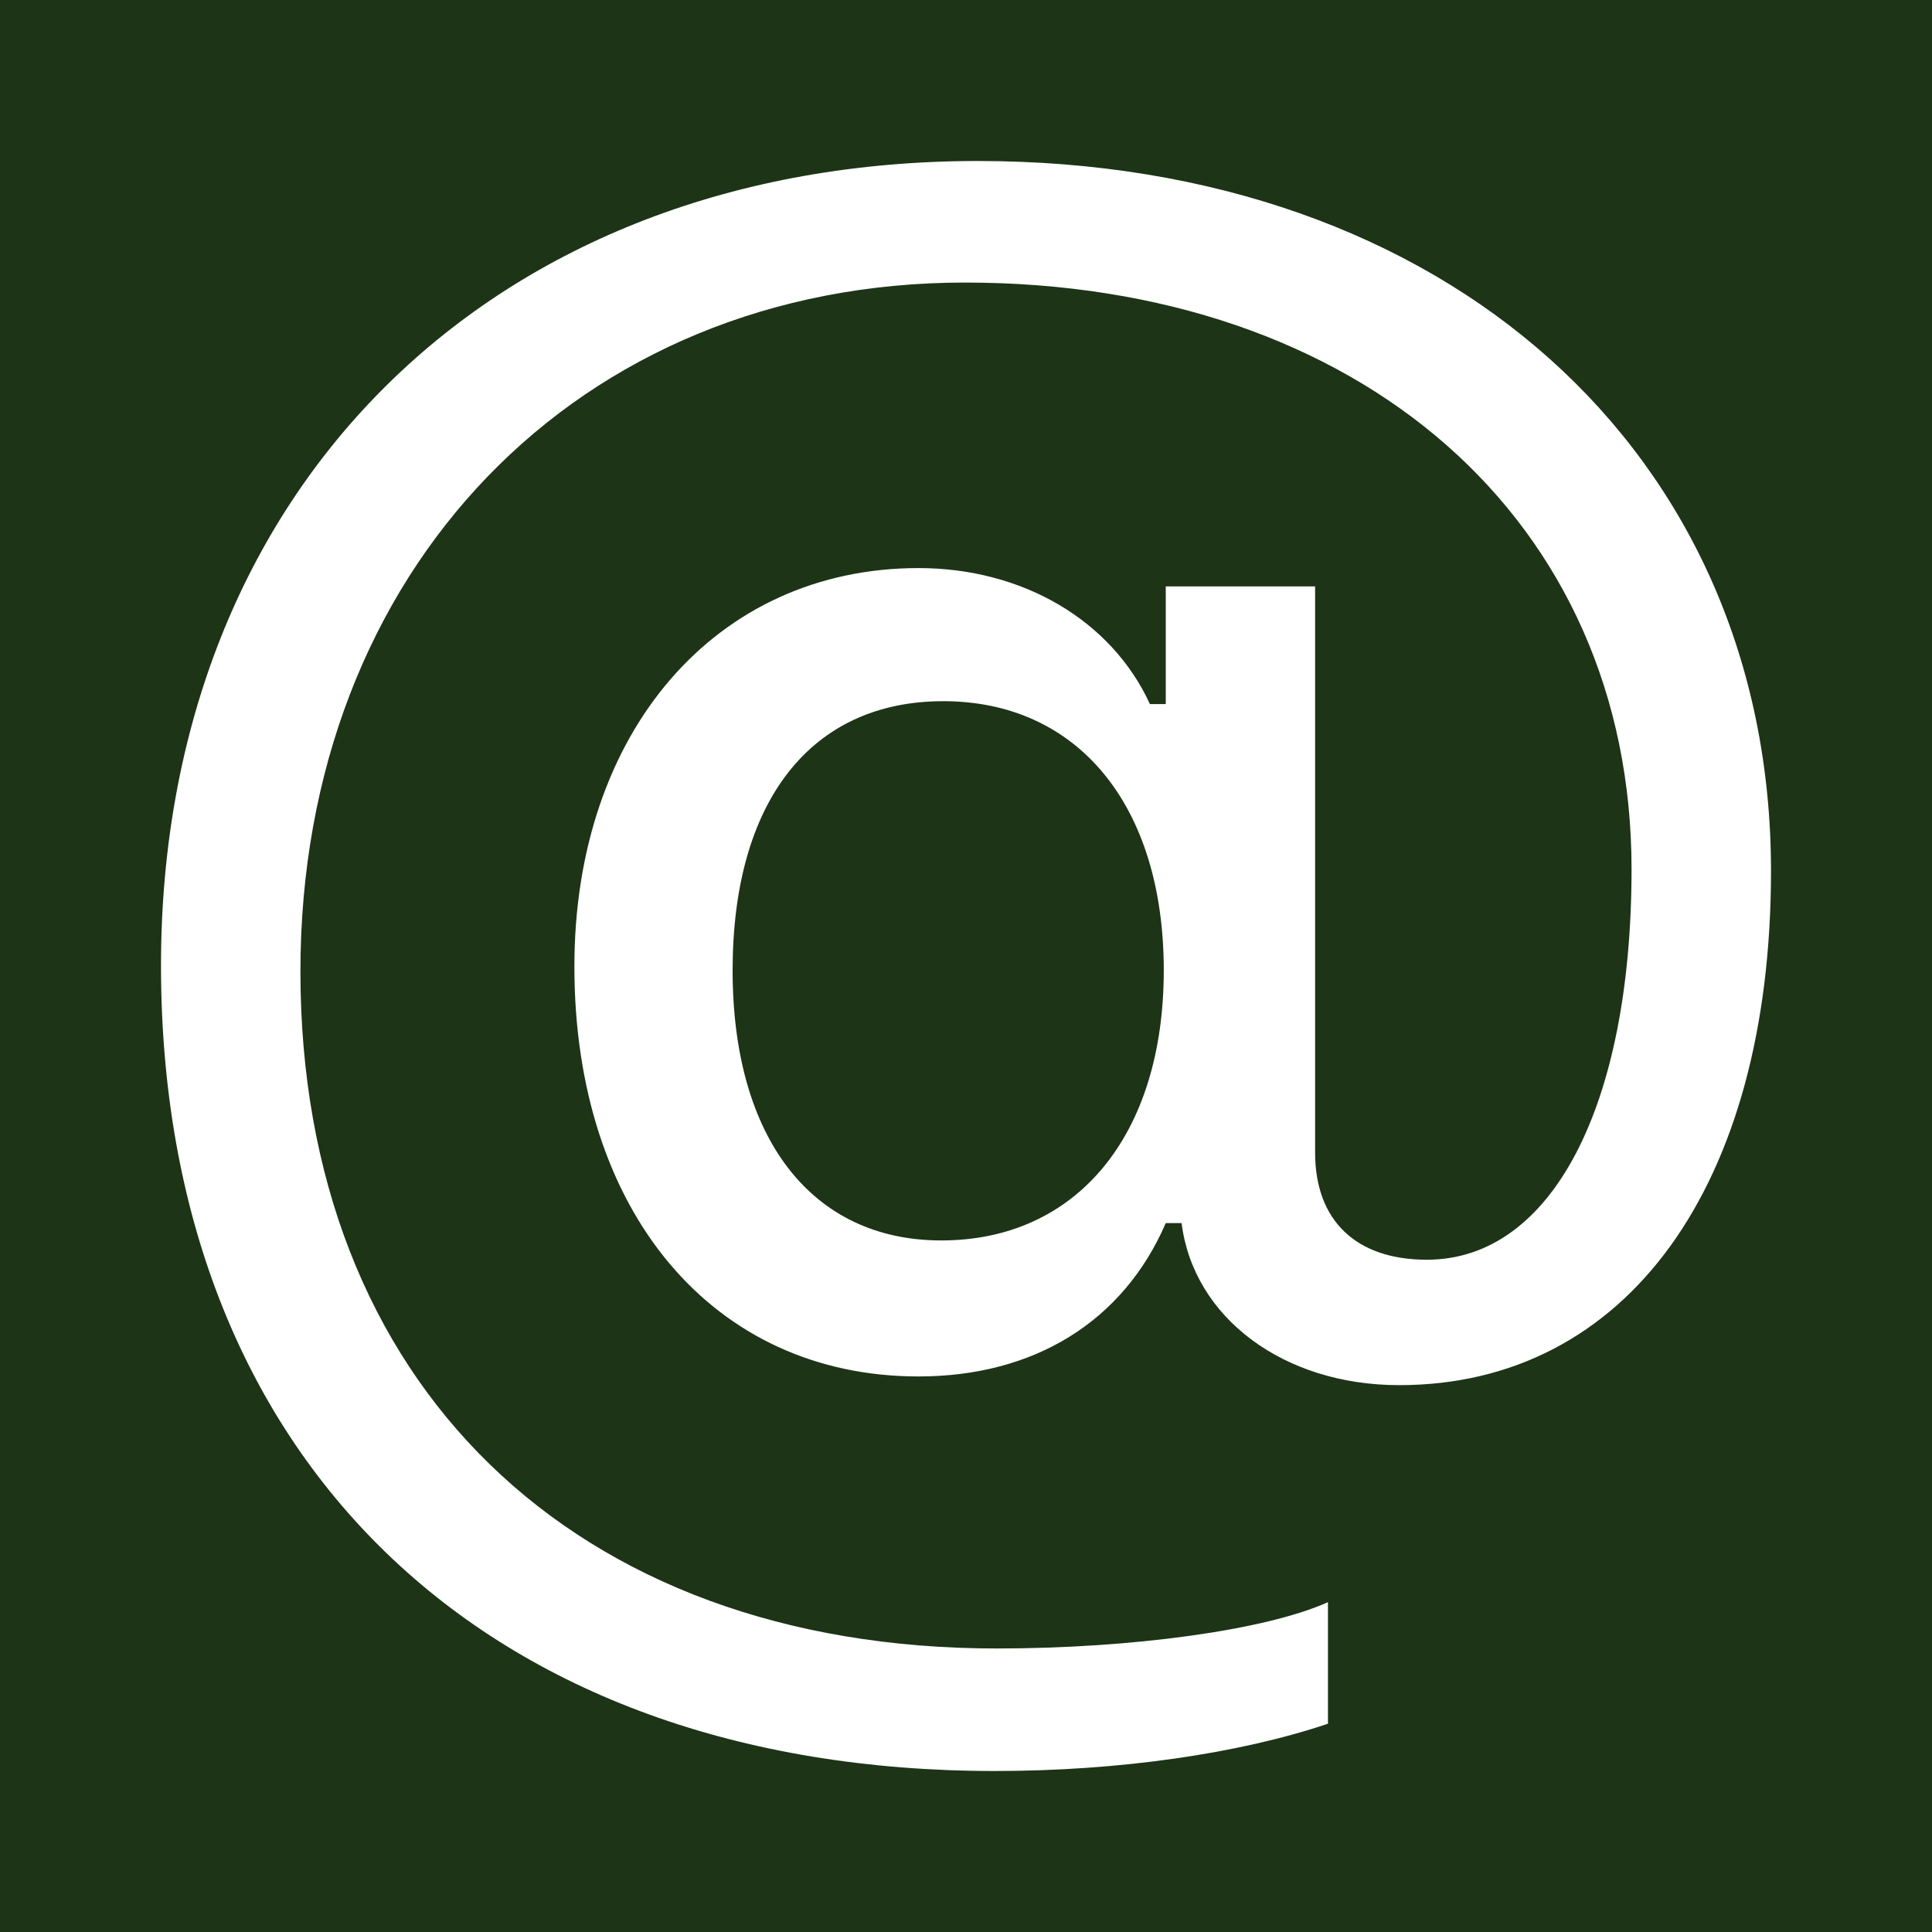 <svg width="60" height="60" viewBox="0 0 60 60" fill="none" xmlns="http://www.w3.org/2000/svg">
<rect x="0" y="0" width="60" height="60" fill="#808080" stroke="none"/>
<rect width="60" height="60" fill="#152E0F" fill-opacity="0.92"/>
<path d="M55 27.049C55 14.047 44.896 5 30.369 5C15.319 5 5 15.156 5 29.985C5 45.294 15.043 55 30.891 55C34.76 55 38.477 54.461 41.241 53.532V49.757C39.306 50.626 35.16 51.195 30.952 51.195C17.807 51.195 9.33 42.957 9.33 30.165C9.33 17.702 17.961 8.775 29.969 8.775C42.254 8.775 50.669 16.174 50.669 26.989C50.669 34.359 48.182 39.122 44.312 39.122C42.101 39.122 40.842 37.894 40.842 35.797V18.212H36.204V21.866H35.712C34.515 19.26 31.751 17.642 28.526 17.642C22.23 17.642 17.838 22.735 17.838 30.015C17.838 37.624 22.138 42.747 28.526 42.747C32.119 42.747 34.883 41.039 36.204 37.984H36.695C37.064 40.92 39.859 43.017 43.452 43.017C50.516 43.017 55 36.816 55 27.049ZM22.752 30.135C22.752 24.892 25.178 21.776 29.294 21.776C33.471 21.776 36.142 25.012 36.142 30.135C36.142 35.258 33.44 38.523 29.232 38.523C25.209 38.523 22.752 35.347 22.752 30.135Z" fill="white"/>
</svg>
